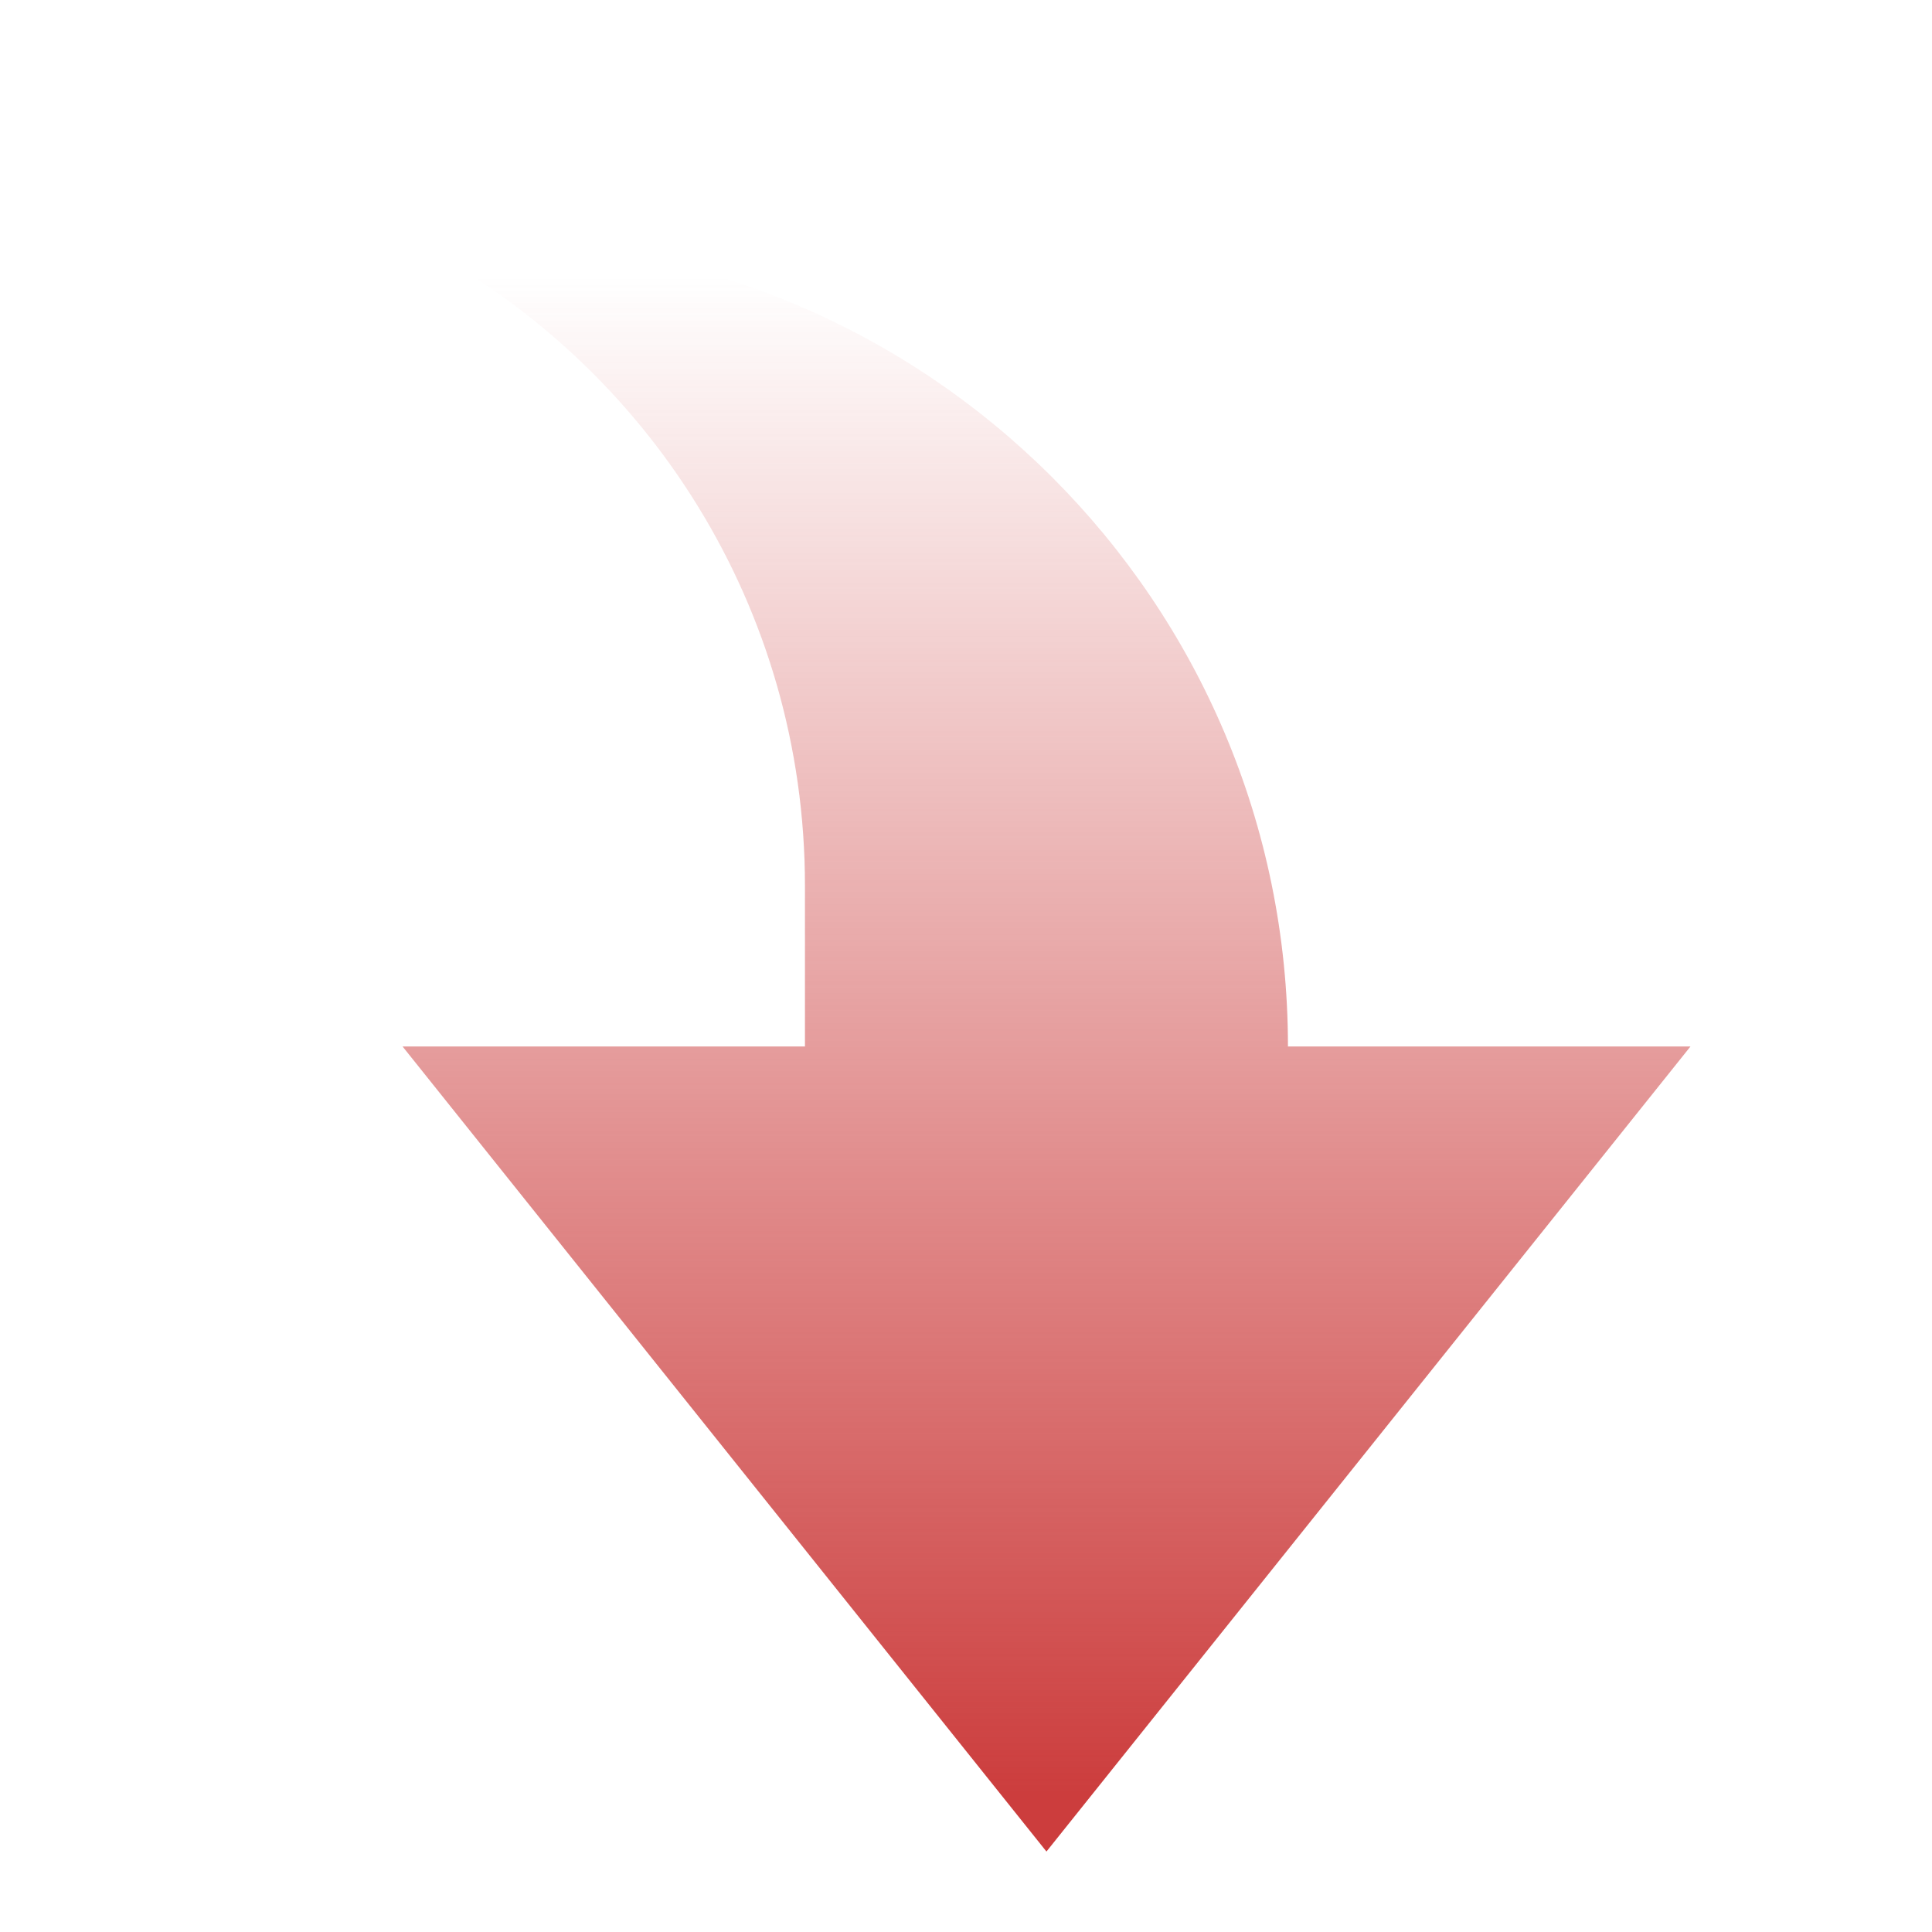 <svg width="14" height="14" viewBox="0 0 14 14" fill="none" xmlns="http://www.w3.org/2000/svg">
<path d="M5.833 7.583V6.417C5.833 4.4 4.696 2.648 3.027 1.769C3.183 1.756 3.341 1.75 3.5 1.75C6.722 1.75 9.333 4.362 9.333 7.583H12.25L7.583 13.417L2.917 7.583L5.833 7.583Z" fill="url(#paint0_linear_12317_12566)"/>
<defs>
<linearGradient id="paint0_linear_12317_12566" x1="7" y1="13" x2="7" y2="2" gradientUnits="userSpaceOnUse">
<stop stop-color="#CC3D3D"/>
<stop offset="1" stop-color="#CC3D3D" stop-opacity="0"/>
</linearGradient>
</defs>
</svg>
